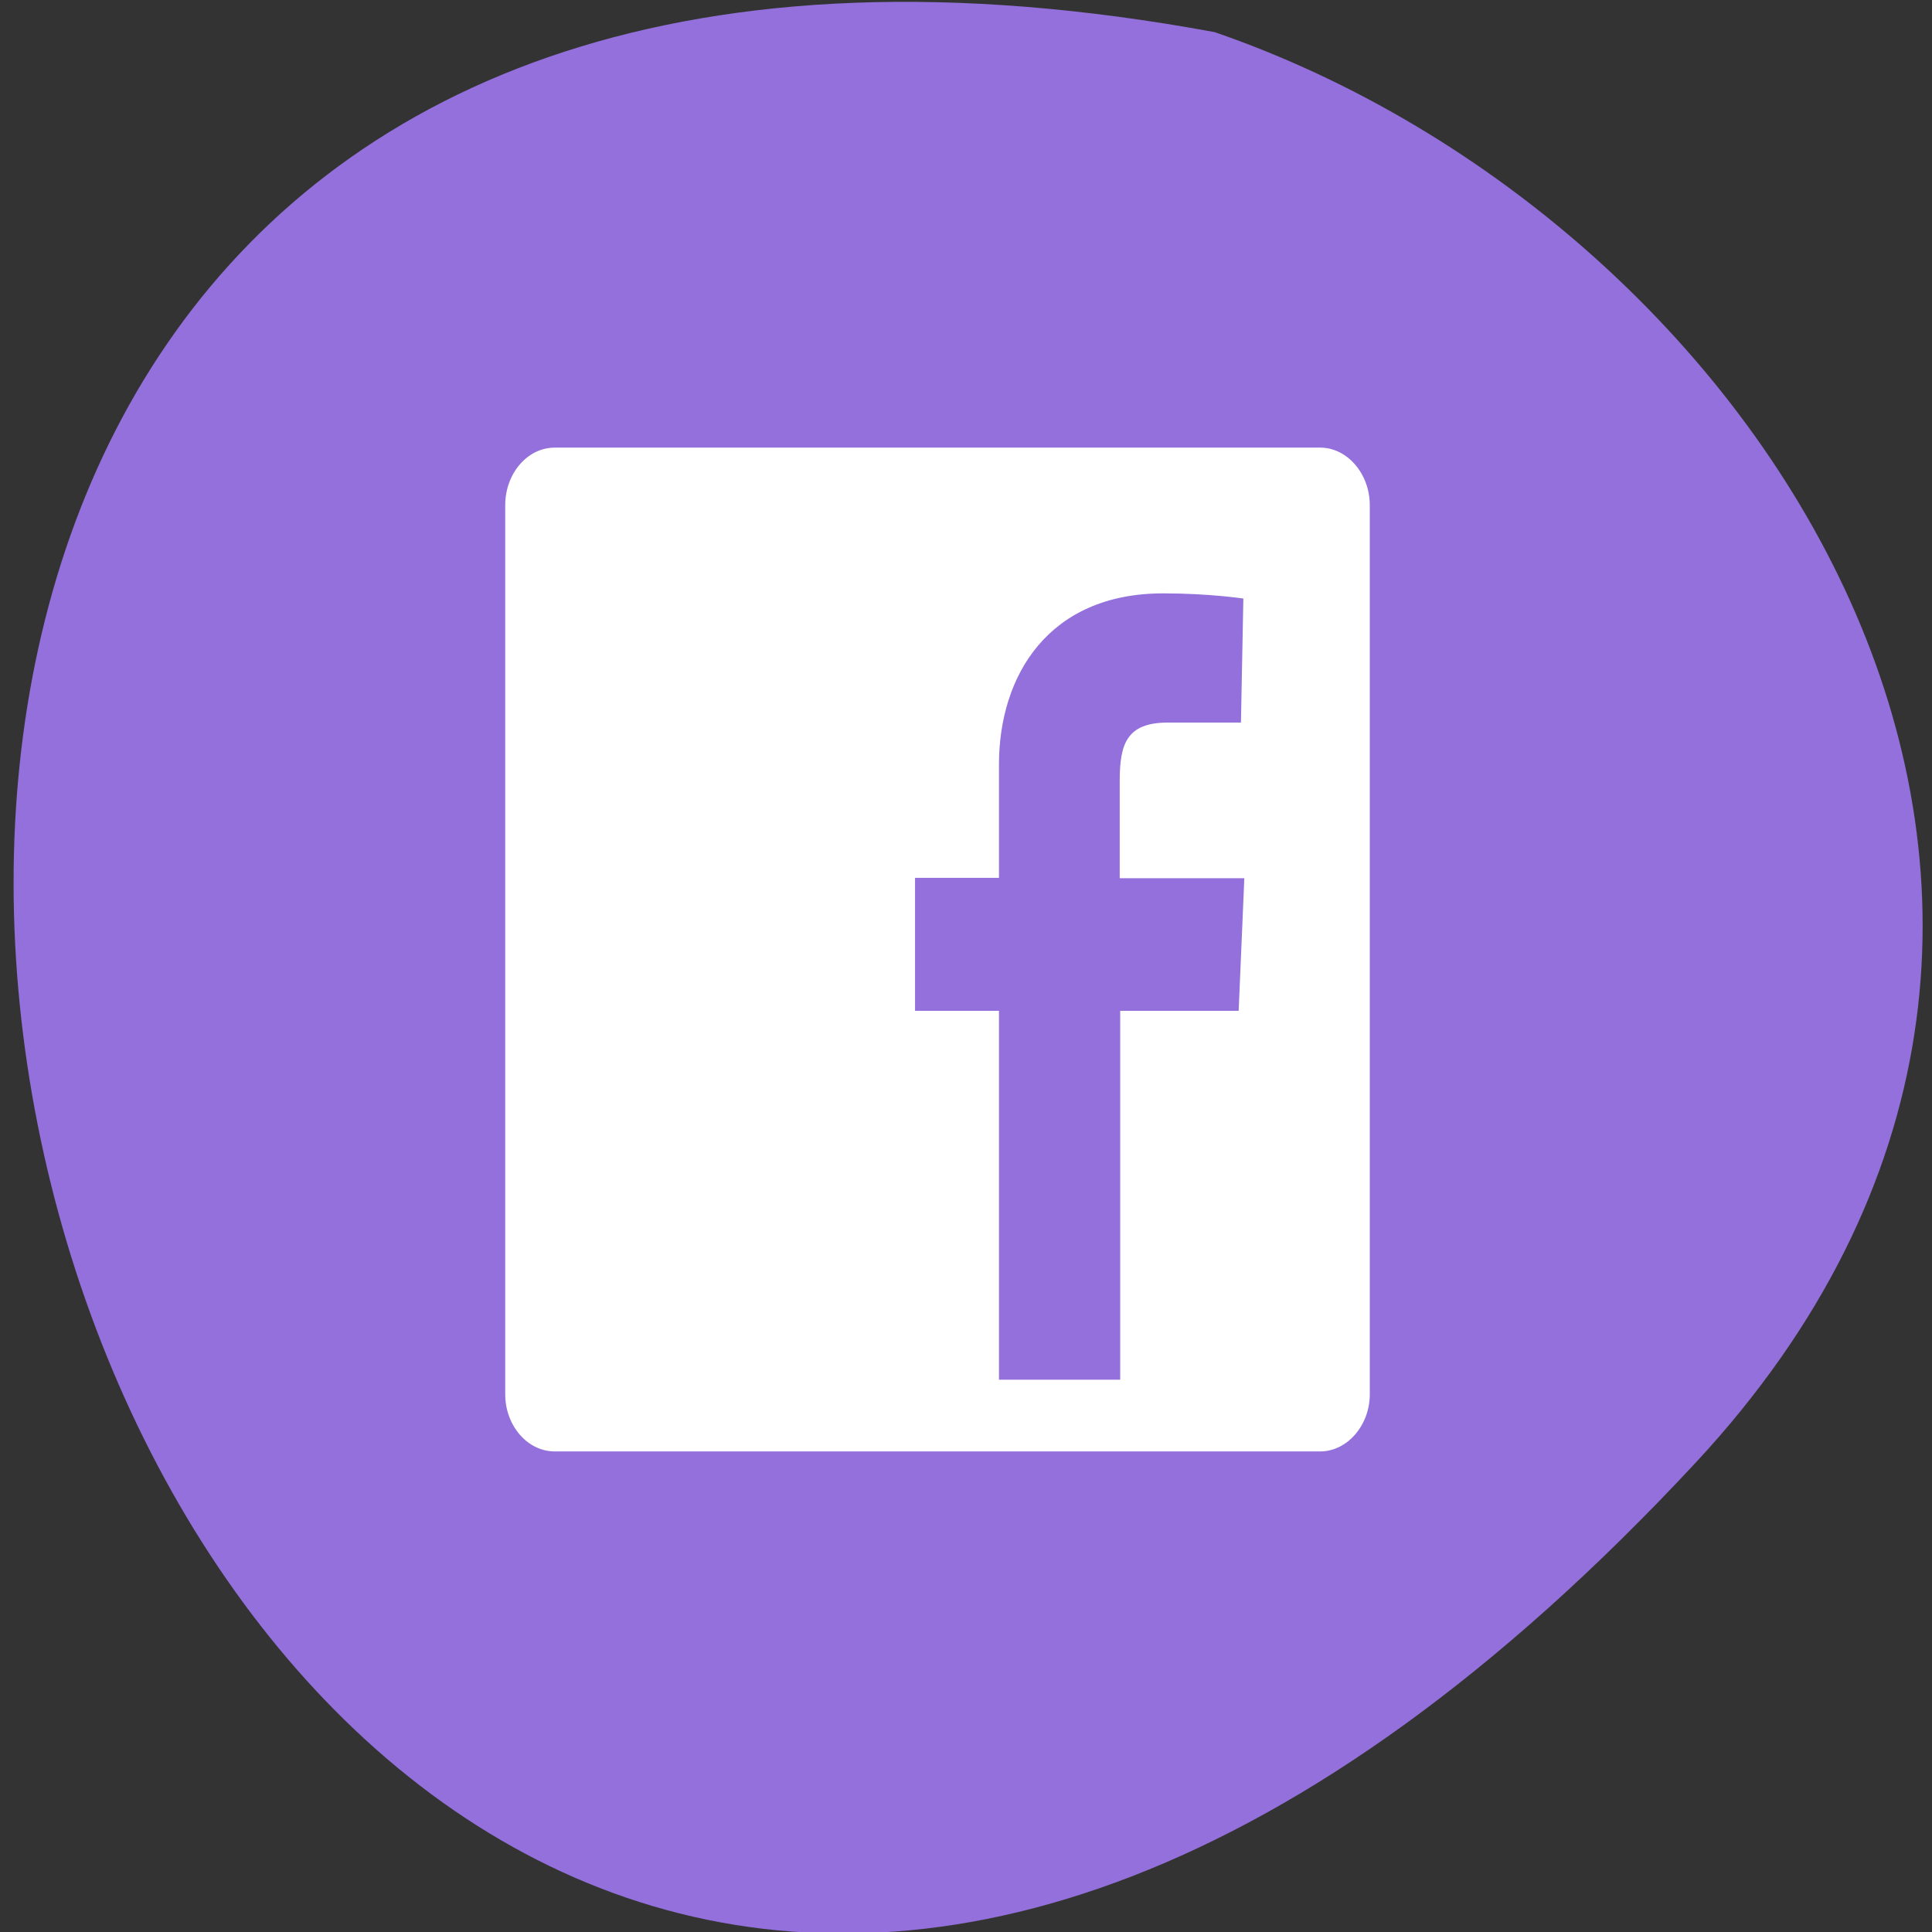 
<svg xmlns="http://www.w3.org/2000/svg" xmlns:xlink="http://www.w3.org/1999/xlink" width="16px" height="16px" viewBox="0 0 16 16" version="1.1">
<rect x="0" y="0" width="16" height="16" fill="#333333" stroke="none"/>
<g id="surface1">
<path style=" stroke:none;fill-rule:nonzero;fill:rgb(57.647%,43.922%,85.882%);fill-opacity:1;" d="M 14.043 12.113 C 0.871 26.281 -7.426 -2.961 10.059 0.266 C 14.672 1.855 18.273 7.562 14.043 12.113 Z M 14.043 12.113 "/>
<path style=" stroke:none;fill-rule:nonzero;fill:rgb(100%,100%,100%);fill-opacity:1;" d="M 10.934 3.707 L 4.594 3.707 C 4.367 3.707 4.184 3.922 4.184 4.184 L 4.184 11.547 C 4.184 11.805 4.367 12.02 4.594 12.02 L 10.934 12.02 C 11.156 12.02 11.344 11.805 11.344 11.547 L 11.344 4.184 C 11.344 3.922 11.156 3.707 10.934 3.707 Z M 10.258 8.371 L 9.277 8.371 L 9.277 11.426 L 8.273 11.426 L 8.273 8.371 L 7.578 8.371 L 7.578 7.27 L 8.273 7.27 L 8.273 6.332 C 8.273 5.594 8.684 4.914 9.633 4.914 C 10.016 4.914 10.297 4.957 10.297 4.957 L 10.277 5.984 C 10.277 5.984 9.988 5.984 9.672 5.984 C 9.328 5.984 9.273 6.164 9.273 6.469 L 9.273 7.273 L 10.305 7.273 Z M 10.258 8.371 "/>
</g>
</svg>
